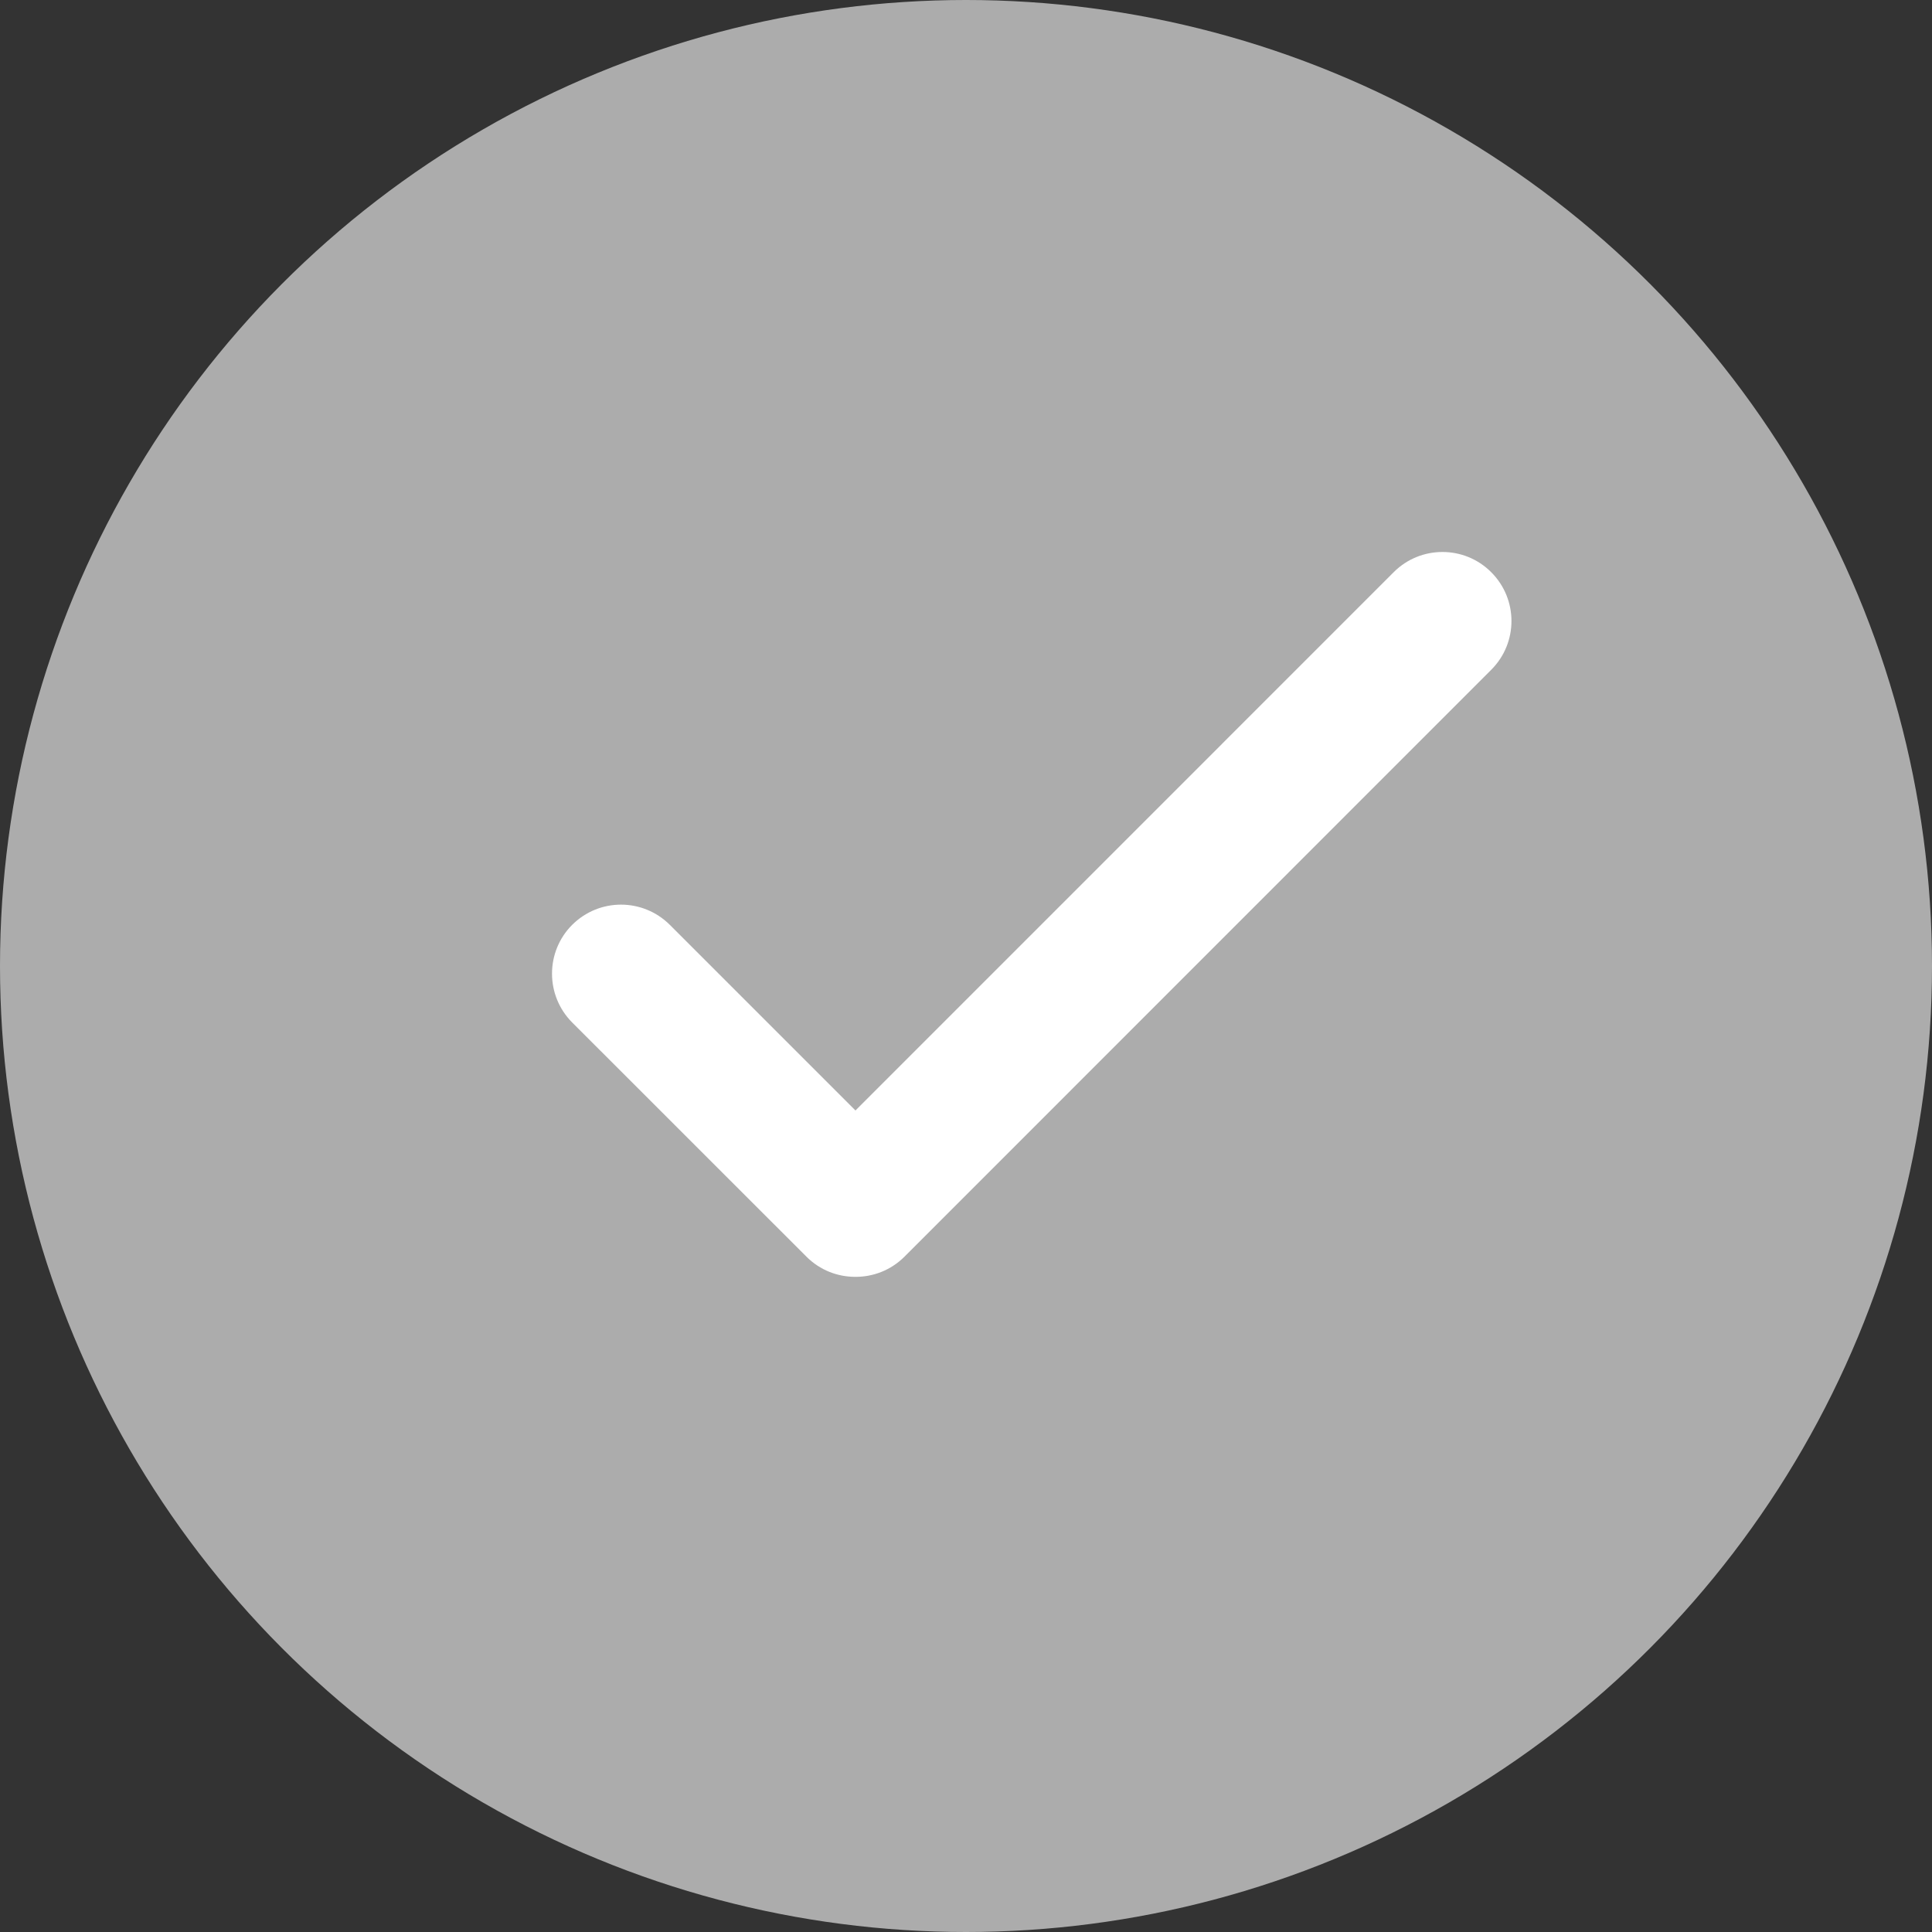 <svg height="28" viewBox="0 0 28 28" width="28" xmlns="http://www.w3.org/2000/svg"><rect x="0" y="0" width="28" height="28" fill="#333333" stroke="none"/><g fill="none" fill-rule="evenodd"><circle cx="14" cy="14" fill="#acacac" r="14"/><path d="m21.612 8.293c-.39-.391-1.024-.391-1.414 0l-7.8 7.801-2.69-2.69c-.392-.391-1.024-.391-1.416 0-.389.39-.389 1.023 0 1.414l3.396 3.395c.196.196.453.293.71.292.257.001.513-.096.71-.292l8.504-8.506c.391-.39.391-1.023 0-1.414" fill="#fff"/></g></svg>